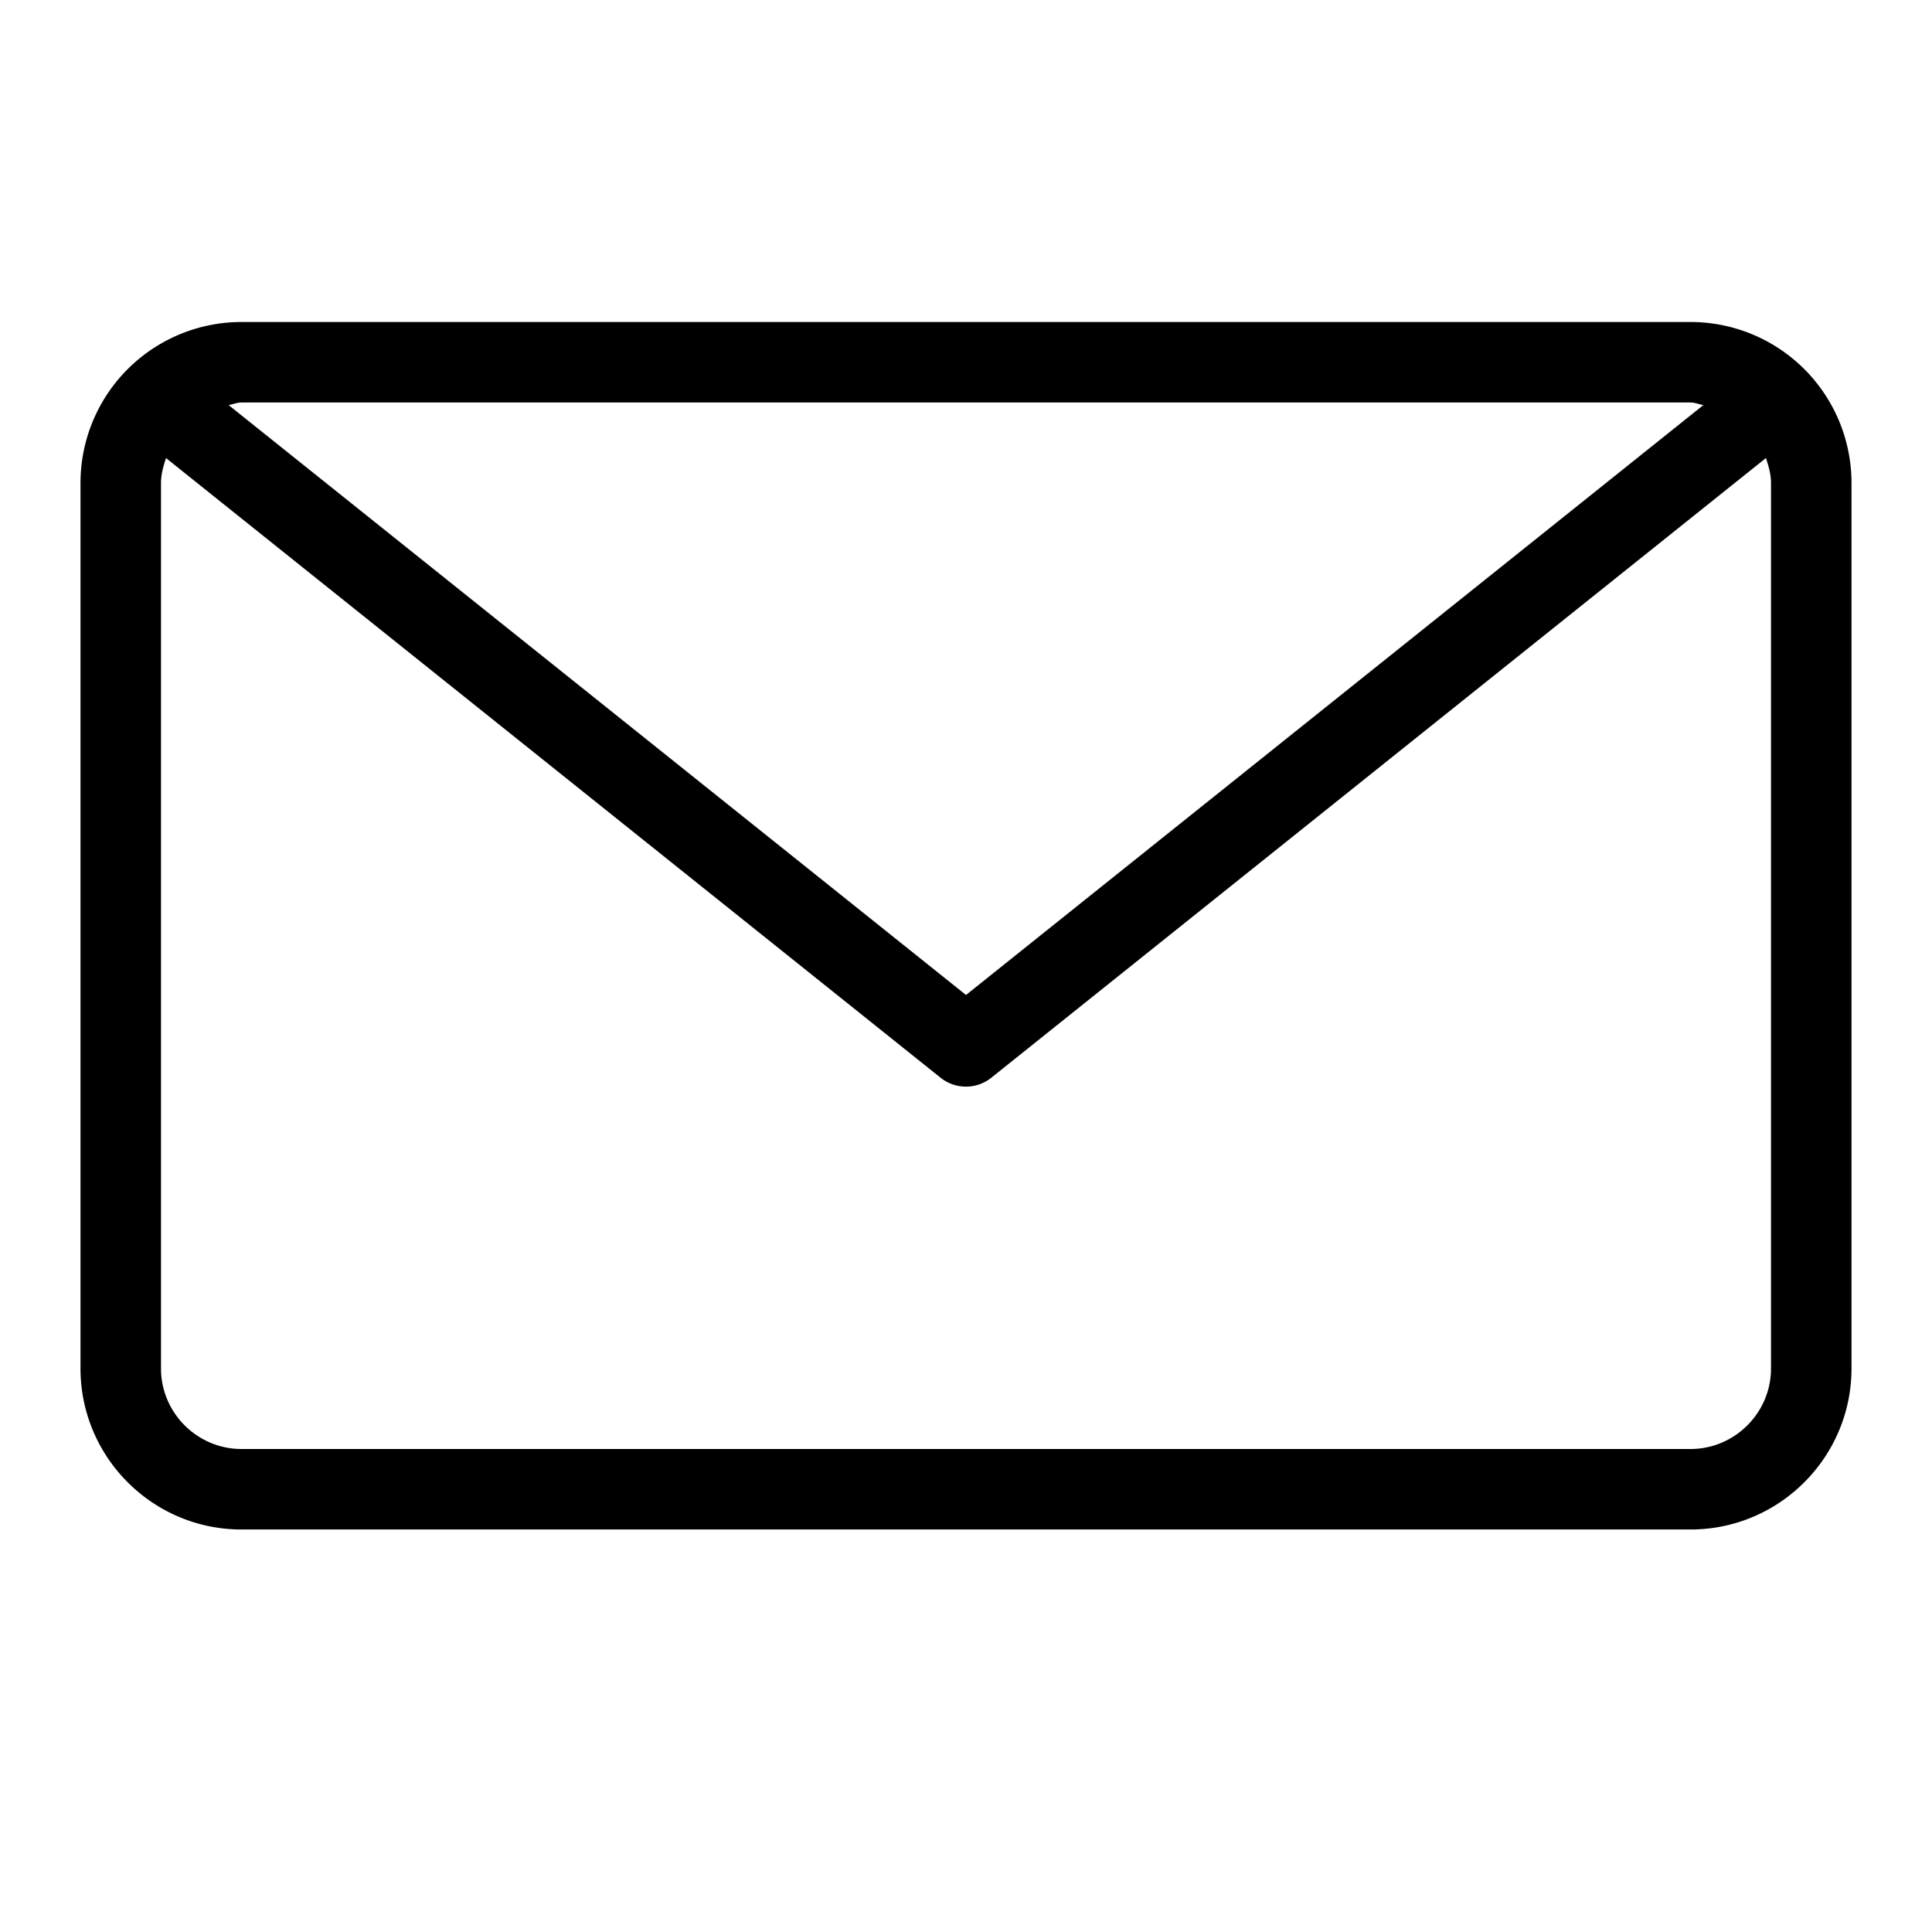 <svg xmlns="http://www.w3.org/2000/svg" width="24" height="24" viewBox="0 0 24 24" class="icon"><path d="M21 4H3a2 2 0 0 0-2 2v11c0 1.103.897 2 2 2h18c1.103 0 2-.897 2-2V6a2 2 0 0 0-2-2zm0 1c.057 0 .105.023.16.032L12 12.36 2.84 5.032C2.896 5.022 2.944 5 3 5h18zm1 12c0 .55-.45 1-1 1H3c-.55 0-1-.45-1-1V6c0-.11.03-.21.062-.31l9.625 7.7a.504.504 0 0 0 .625 0l9.625-7.7c.033.1.063.2.063.31v11z"/></svg>